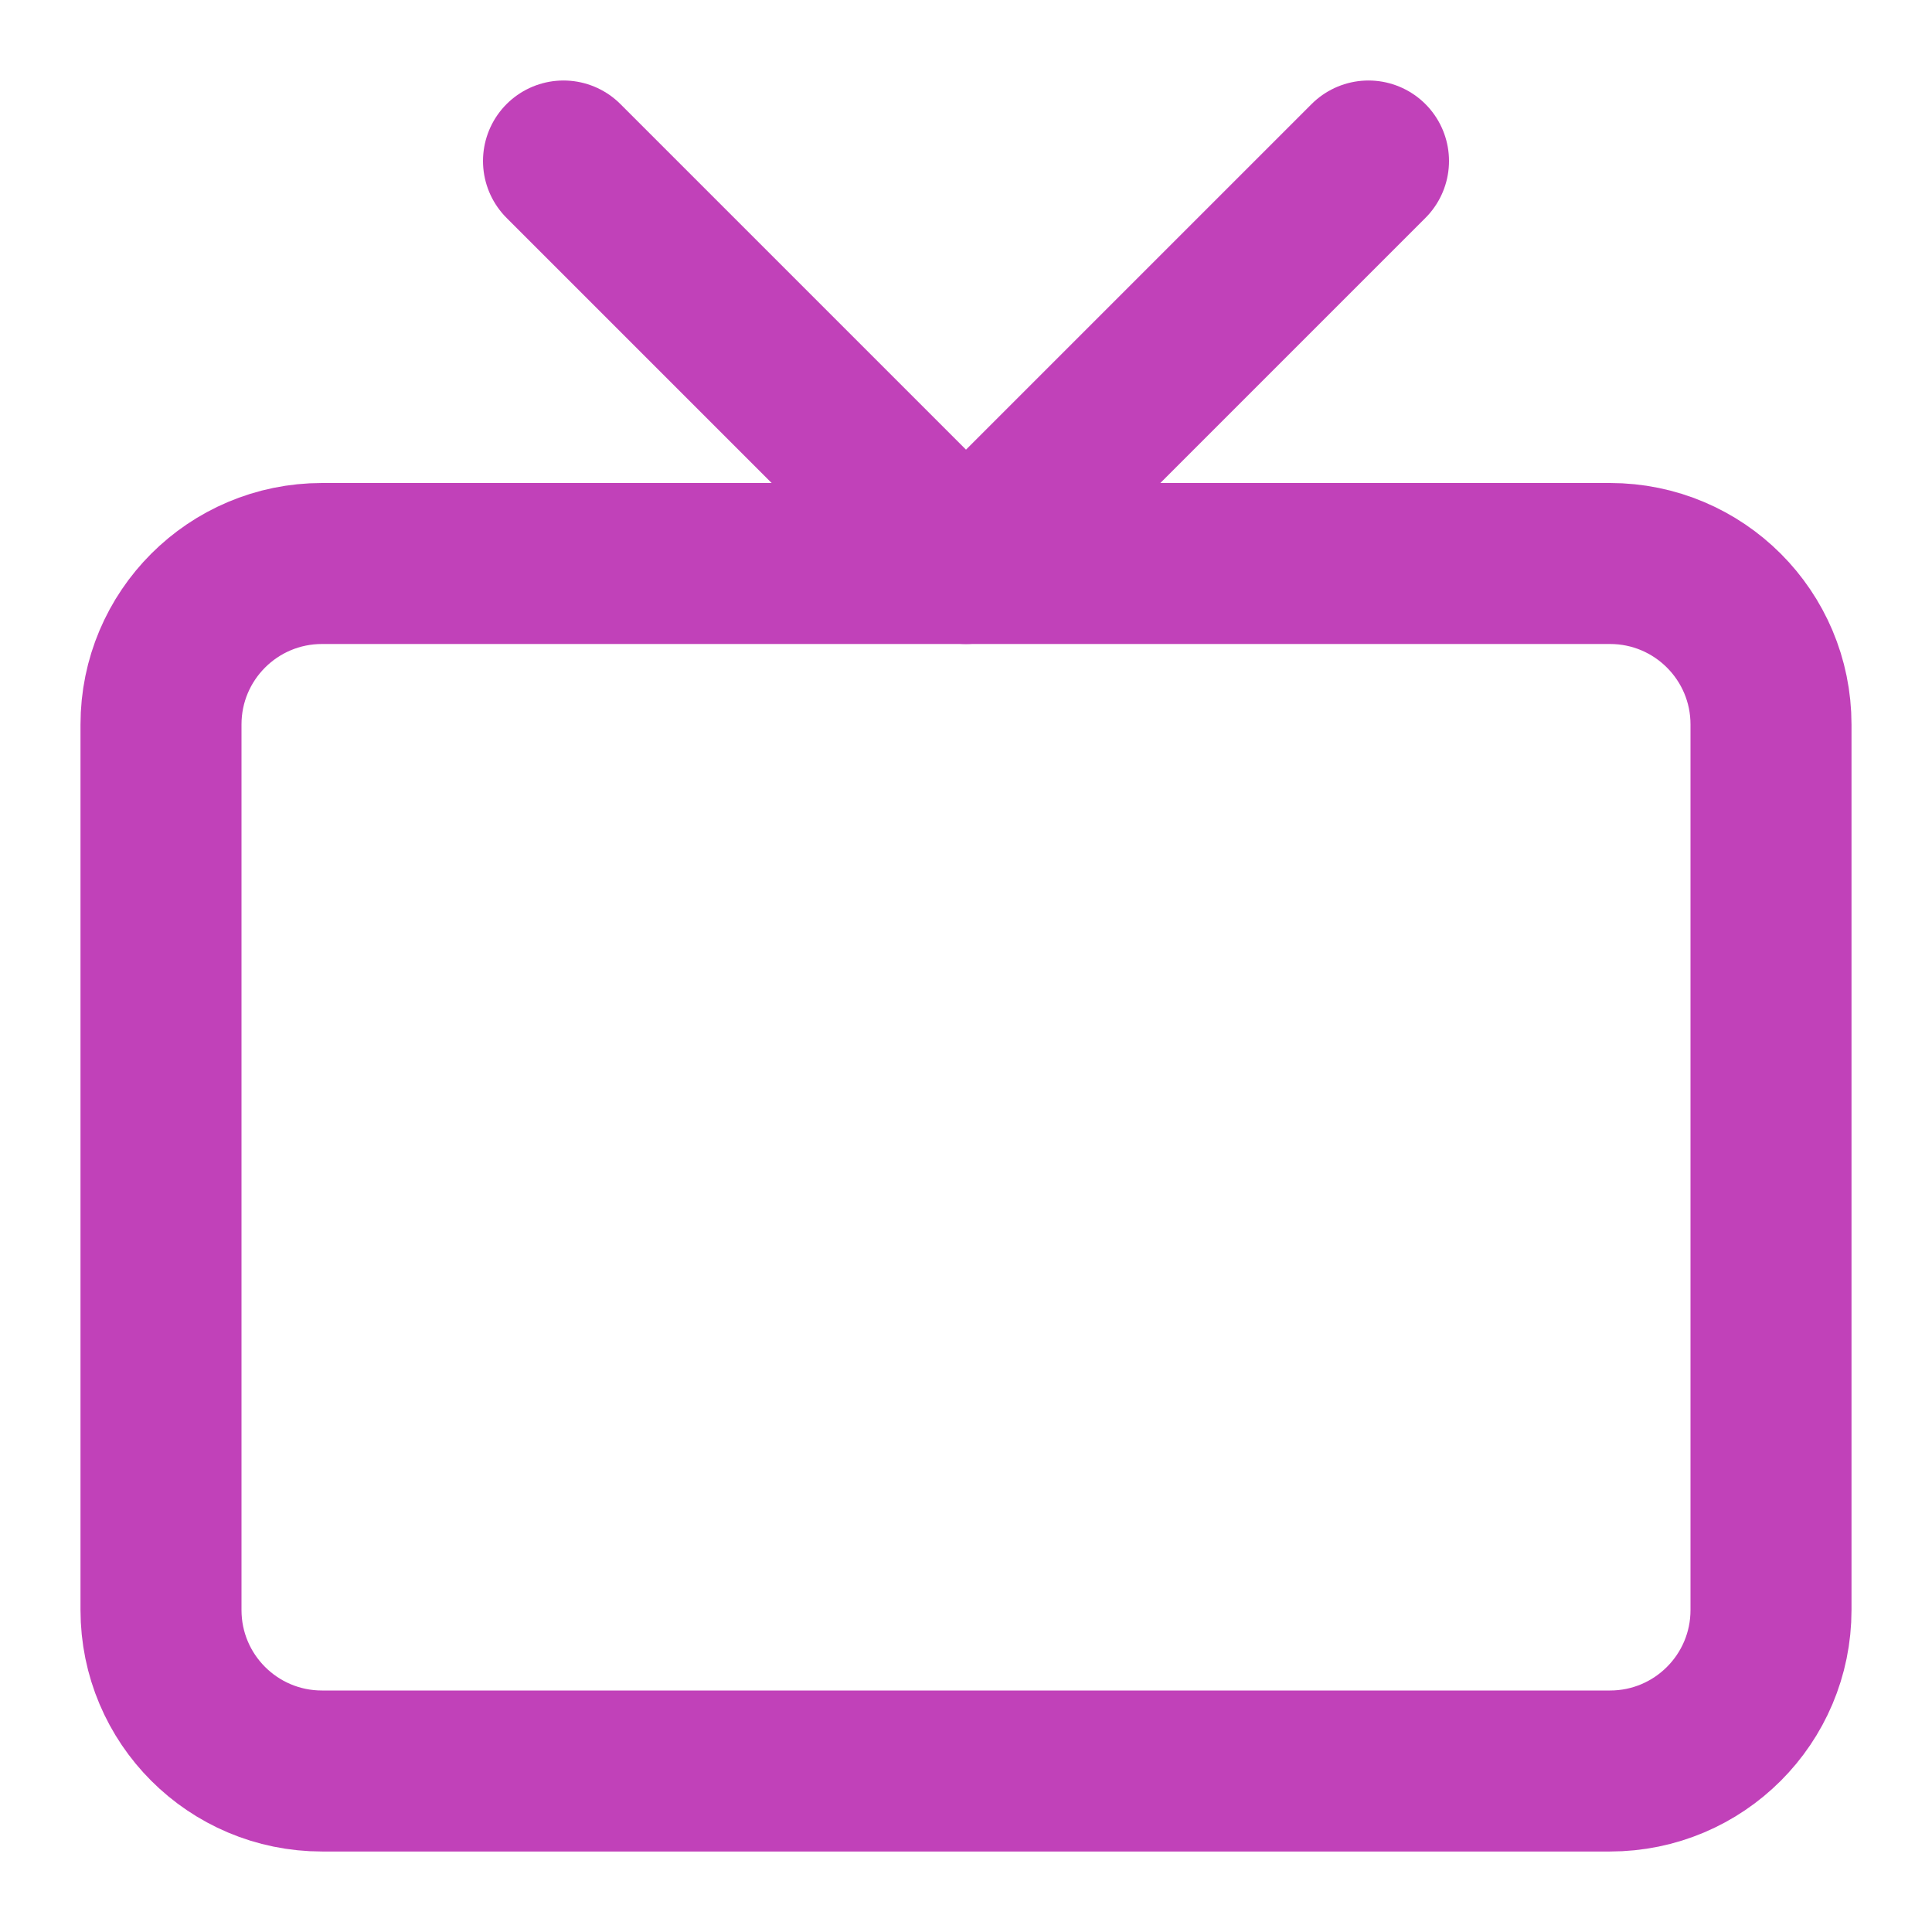 <svg width="24" height="24" viewBox="0 0 24 24" fill="none" xmlns="http://www.w3.org/2000/svg">
<path d="M20 7H4C2.895 7 2 7.895 2 9V20C2 21.105 2.895 22 4 22H20C21.105 22 22 21.105 22 20V9C22 7.895 21.105 7 20 7Z" stroke="#C141B9" stroke-width="2" stroke-linecap="round" stroke-linejoin="round"/>
<path d="M17 2L12 7L7 2" stroke="#C141B9" stroke-width="2" stroke-linecap="round" stroke-linejoin="round"/>
</svg>
